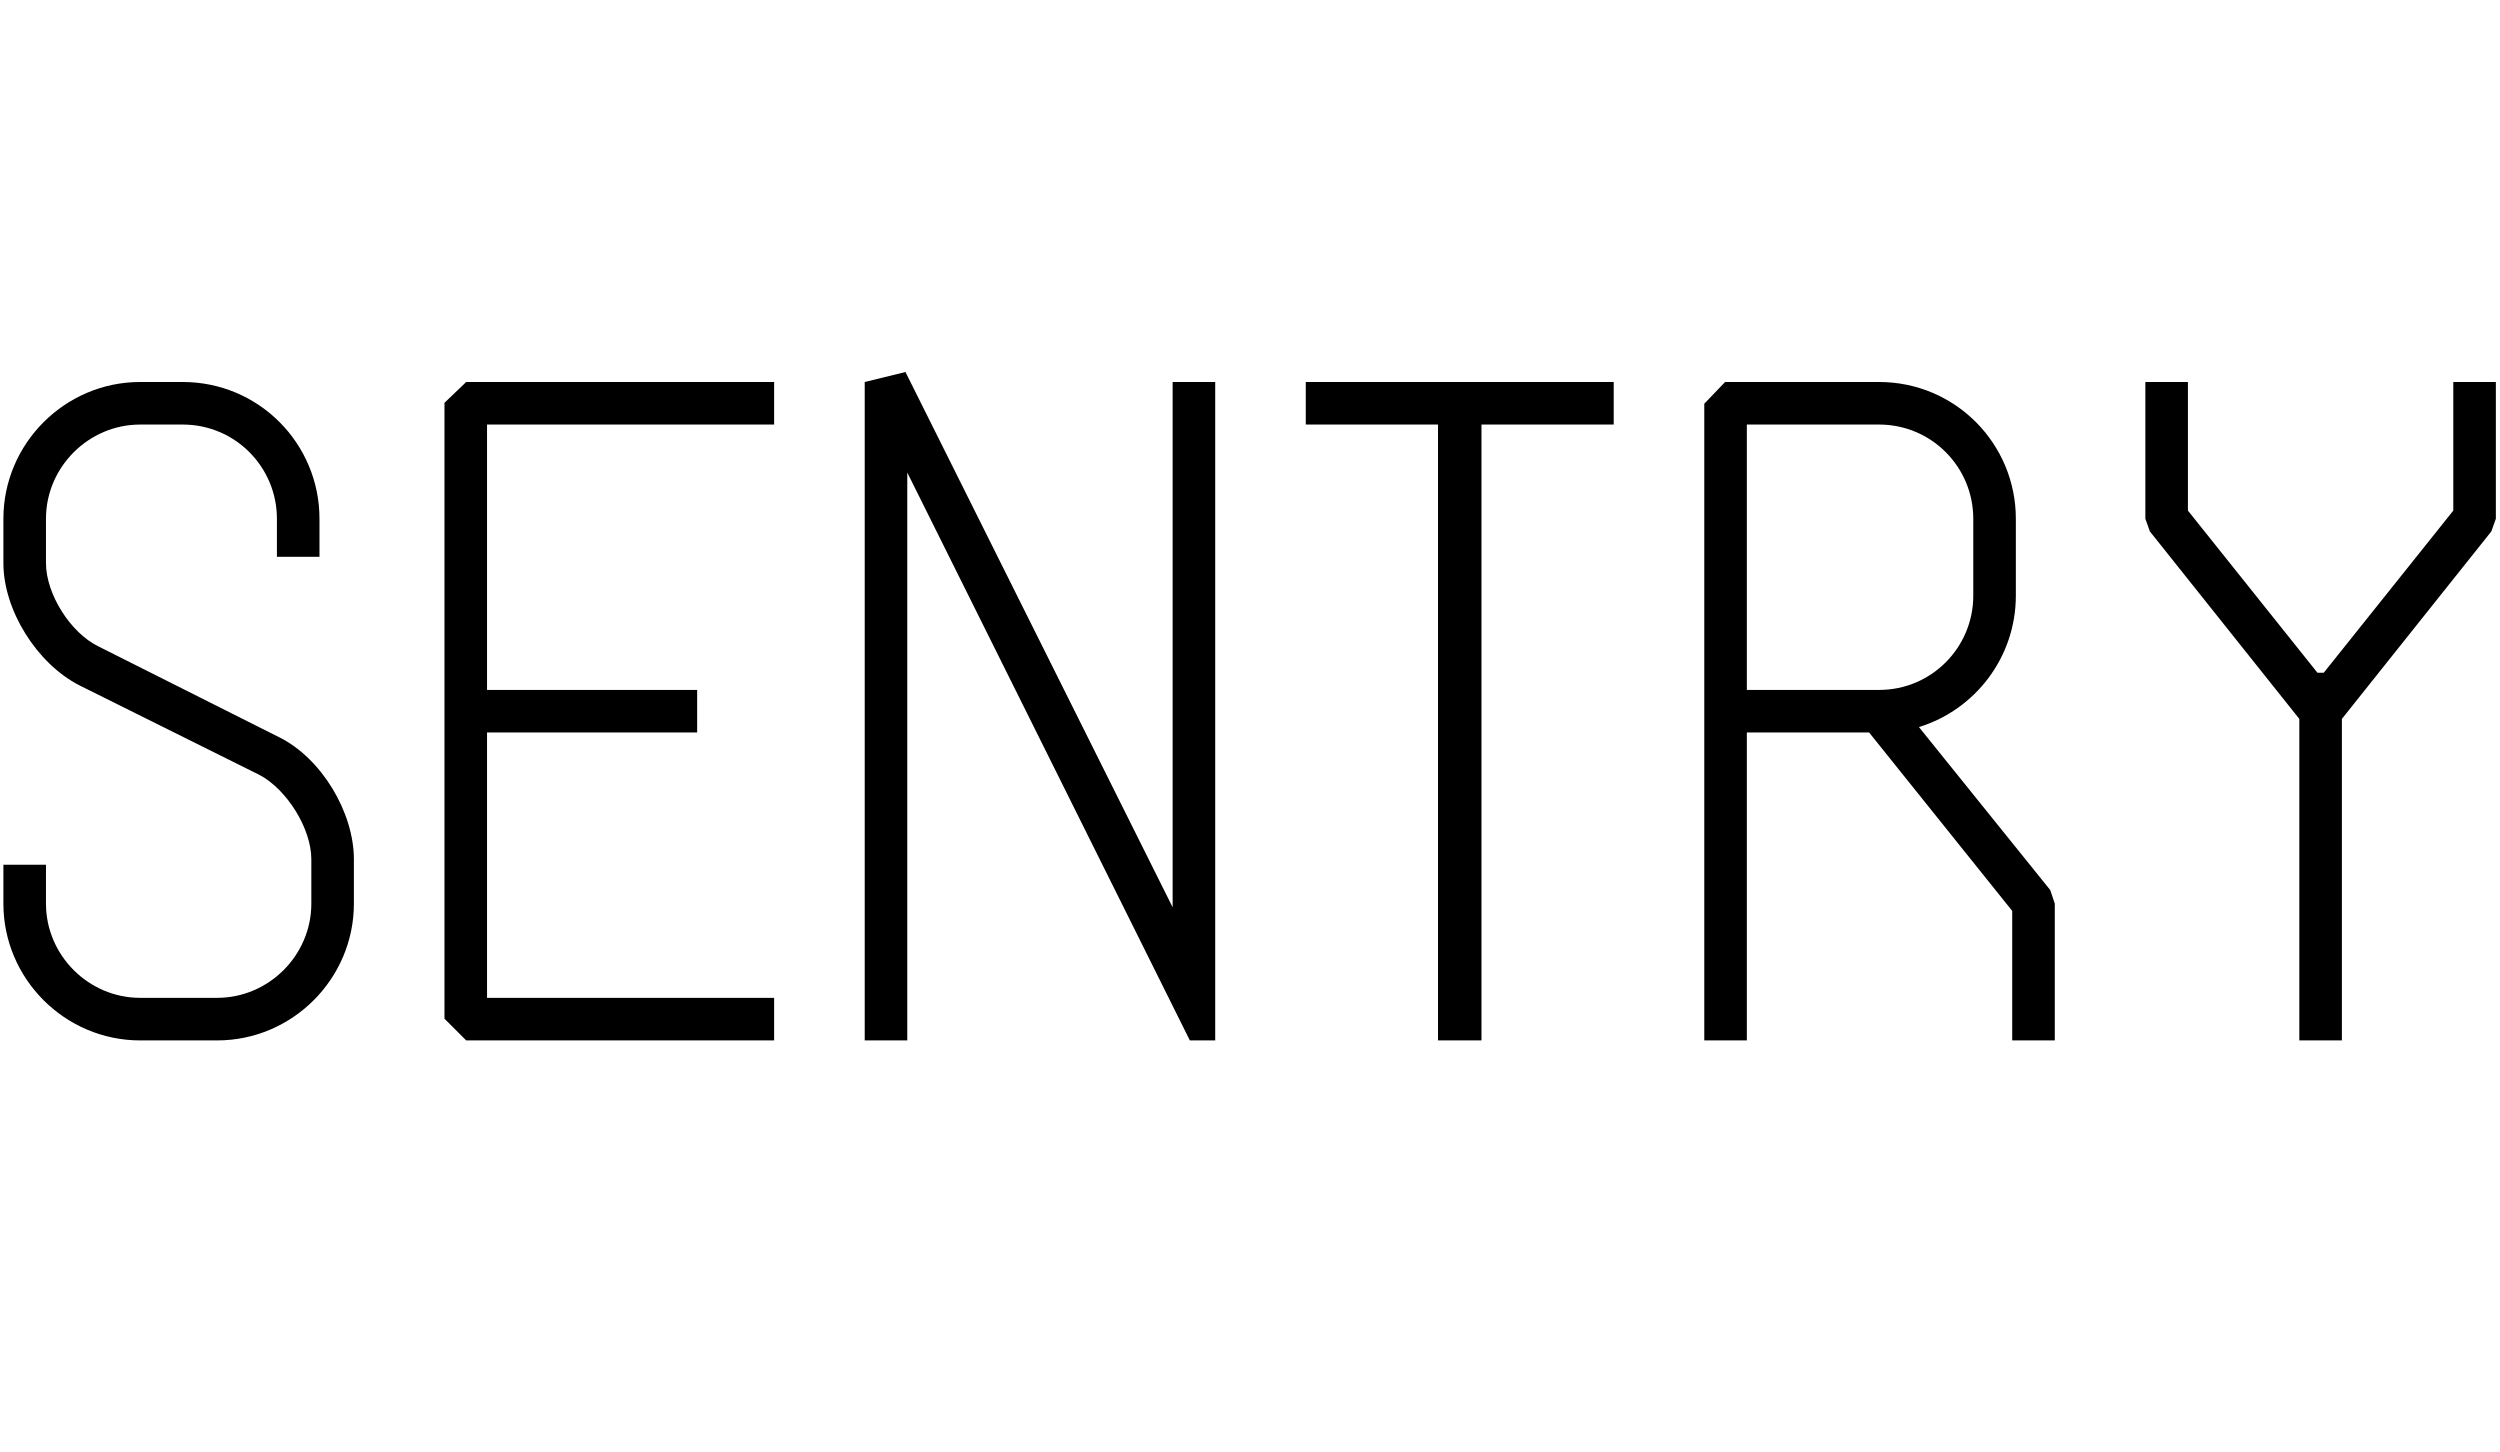 <?xml version="1.0" encoding="UTF-8"?>
<svg width="167px" height="97px" viewBox="0 0 167 97" version="1.1" xmlns="http://www.w3.org/2000/svg" xmlns:xlink="http://www.w3.org/1999/xlink">
    <!-- Generator: Sketch 54.1 (76490) - https://sketchapp.com -->
    <title>Artboard</title>
    <desc>Created with Sketch.</desc>
    <g id="Artboard" stroke="none" stroke-width="1" fill="none" fill-rule="evenodd">
        <path d="M23.64,57.4 L23.64,60.364 C23.64,65.386 19.526,69.5 14.505,69.5 L9.363,69.5 C4.341,69.5 0.227,65.386 0.227,60.364 L0.227,57.763 L3.071,57.763 L3.071,60.364 C3.071,63.813 5.914,66.656 9.363,66.656 L14.505,66.656 C17.953,66.656 20.797,63.813 20.797,60.364 L20.797,57.4 C20.797,55.343 19.163,52.742 17.349,51.773 L5.309,45.784 C2.466,44.332 0.227,40.763 0.227,37.617 L0.227,34.652 C0.227,29.631 4.341,25.517 9.363,25.517 L12.206,25.517 C17.288,25.517 21.341,29.631 21.341,34.652 L21.341,37.193 L18.498,37.193 L18.498,34.652 C18.498,31.203 15.715,28.36 12.206,28.36 L9.363,28.36 C5.914,28.36 3.071,31.203 3.071,34.652 L3.071,37.617 C3.071,39.673 4.704,42.275 6.58,43.182 L18.619,49.233 C21.462,50.624 23.64,54.254 23.64,57.4 Z M31.142,25.517 L51.712,25.517 L51.712,28.36 L32.534,28.36 L32.534,46.087 L46.57,46.087 L46.57,48.93 L32.534,48.93 L32.534,66.656 L51.712,66.656 L51.712,69.5 L31.142,69.5 L29.691,68.048 L29.691,26.908 L31.142,25.517 Z M78.332,25.517 L81.176,25.517 L81.176,69.5 L79.482,69.5 L60.606,31.567 L60.606,69.5 L57.763,69.5 L57.763,25.517 L60.485,24.851 L78.332,60.606 L78.332,25.517 Z M87.226,25.517 L107.796,25.517 L107.796,28.36 L98.963,28.36 L98.963,69.5 L96.059,69.5 L96.059,28.36 L87.226,28.36 L87.226,25.517 Z M128.185,48.567 L136.957,59.457 L137.26,60.364 L137.26,69.5 L134.416,69.5 L134.416,60.849 L124.857,48.93 L116.689,48.93 L116.689,69.5 L113.846,69.5 L113.846,26.968 L115.237,25.517 L125.522,25.517 C130.605,25.517 134.658,29.631 134.658,34.652 L134.658,39.794 C134.658,43.908 131.935,47.417 128.185,48.567 Z M116.689,46.087 L125.522,46.087 C129.031,46.087 131.815,43.243 131.815,39.794 L131.815,34.652 C131.815,31.203 129.031,28.36 125.522,28.36 L116.689,28.36 L116.689,46.087 Z M163.88,25.517 L166.723,25.517 L166.723,34.652 L166.421,35.499 L156.438,48.023 L156.438,69.5 L153.595,69.5 L153.595,48.023 L143.612,35.499 L143.31,34.652 L143.31,25.517 L146.153,25.517 L146.153,34.108 L154.804,44.937 L155.228,44.937 L163.88,34.108 L163.88,25.517 Z" id="sentry" fill="#000000" fill-rule="nonzero"></path>
    </g>
</svg>